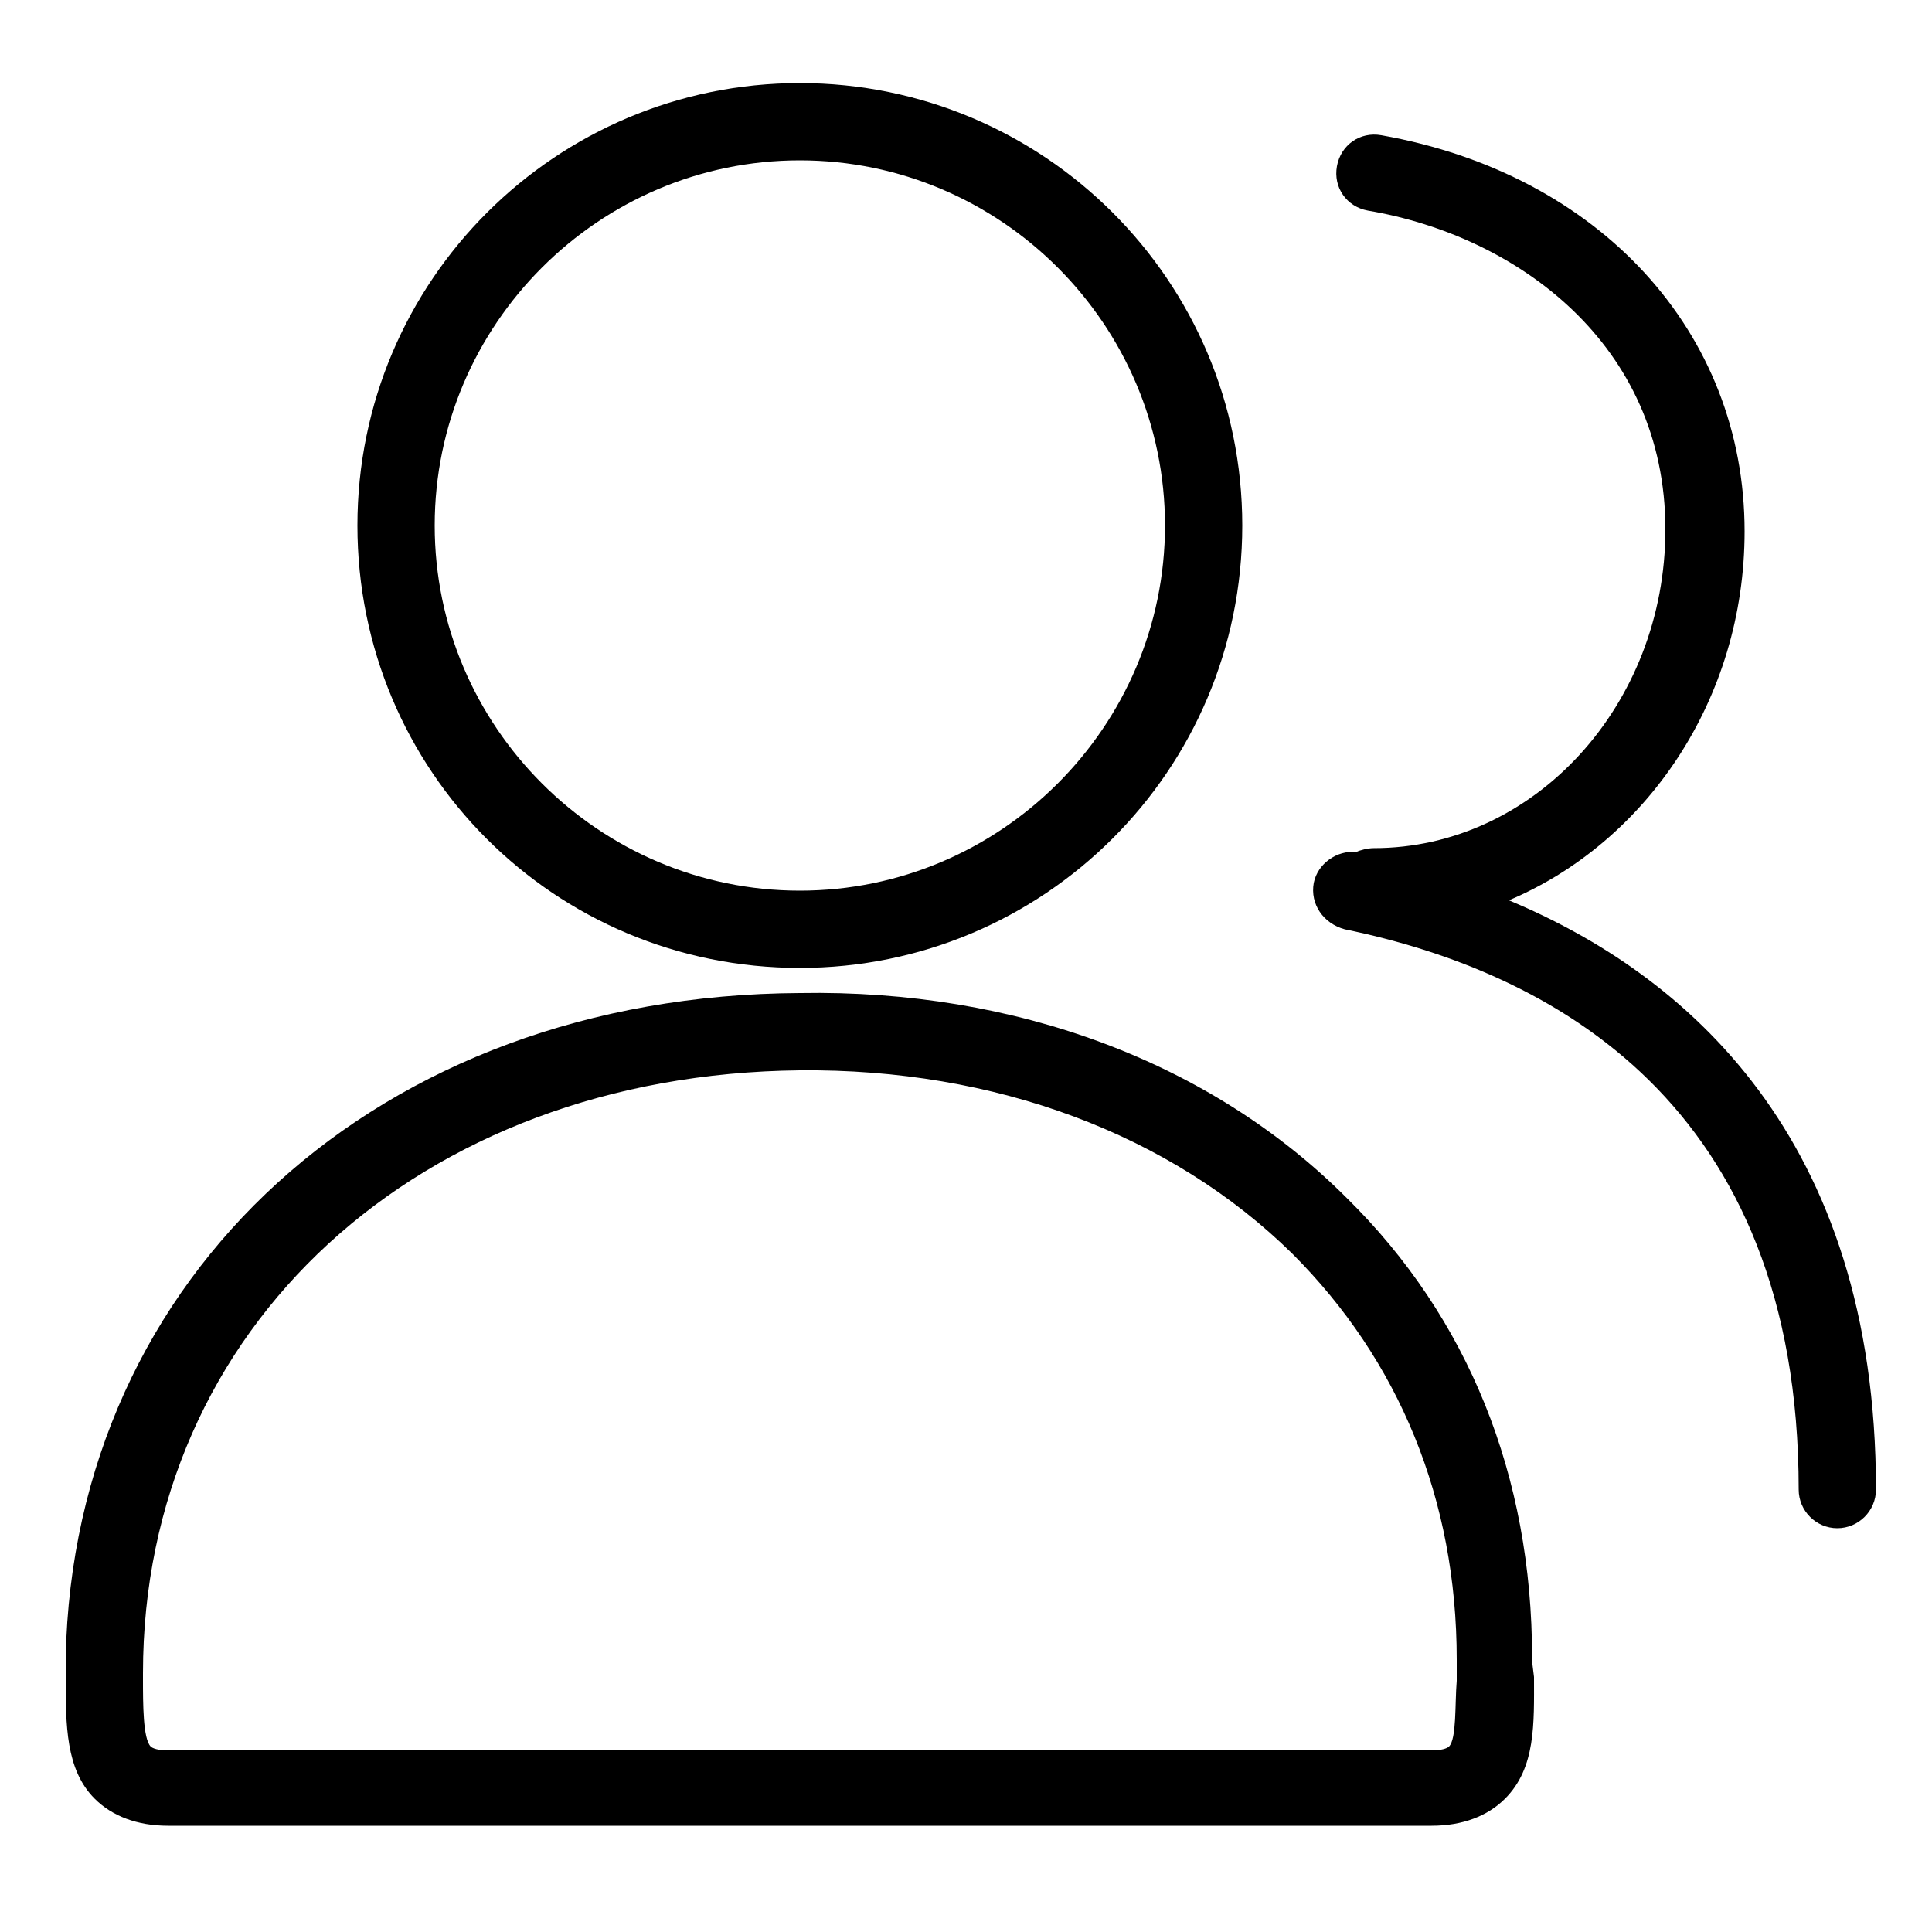<?xml version="1.0" standalone="no"?><!DOCTYPE svg PUBLIC "-//W3C//DTD SVG 1.1//EN" "http://www.w3.org/Graphics/SVG/1.1/DTD/svg11.dtd"><svg t="1519892190669" class="icon" style="" viewBox="0 0 1024 1024" version="1.1" xmlns="http://www.w3.org/2000/svg" p-id="6208" xmlns:xlink="http://www.w3.org/1999/xlink" width="200" height="200"><defs><style type="text/css"></style></defs><path d="M812.032 880.64c0 0 0-1.024 0-1.024 0 0 0-1.024 0-1.024 0-96.256-33.792-180.224-98.304-243.712-71.68-71.68-175.104-110.592-289.792-108.544C200.704 527.36 38.912 675.84 34.816 878.592c0 1.024 0 1.024 0 2.048l0 8.192c0 25.6 0 49.152 15.36 64.512 9.216 9.216 22.528 14.336 38.912 14.336l669.696 0c16.384 0 29.696-5.12 38.912-14.336 16.384-16.384 15.36-39.936 15.36-64.512L812.032 880.64zM768 925.696c-1.024 1.024-4.096 2.048-9.216 2.048L89.088 927.744c-5.12 0-8.192-1.024-9.216-2.048-4.096-4.096-4.096-22.528-4.096-35.84l0-3.072c0 0 0 0 0 0 0-183.296 146.432-317.44 348.16-319.488 103.424-1.024 196.608 33.792 261.12 97.28 56.32 56.32 87.04 130.048 87.04 215.04 0 0 0 1.024 0 1.024 0 0 0 1.024 0 1.024l0 9.216C771.072 903.168 772.096 921.6 768 925.696z" p-id="6209"></path><path d="M799.744 477.184c72.704-30.72 124.928-106.496 124.928-195.584 0-105.472-76.8-189.44-192.512-209.92-11.264-2.048-21.504 5.12-23.552 16.384s5.12 21.504 16.384 23.552c78.848 13.312 157.696 70.656 157.696 168.96 0 93.184-69.632 168.96-154.624 168.96-3.072 0-7.168 1.024-9.216 2.048-10.24-1.024-20.48 6.144-22.528 16.384-2.048 11.264 5.12 21.504 16.384 24.576 109.568 22.528 240.64 92.16 240.64 296.96 0 11.264 9.216 20.48 20.48 20.48s20.48-9.216 20.48-20.48C994.304 602.112 892.928 516.096 799.744 477.184z" p-id="6210"></path><path d="M423.936 513.024c129.024 0 234.496-104.448 234.496-234.496S552.96 44.032 423.936 44.032 189.44 148.48 189.44 278.528 293.888 513.024 423.936 513.024zM423.936 84.992c106.496 0 193.536 87.04 193.536 193.536s-87.04 193.536-193.536 193.536-193.536-87.04-193.536-193.536S317.44 84.992 423.936 84.992z" p-id="6211"></path></svg>